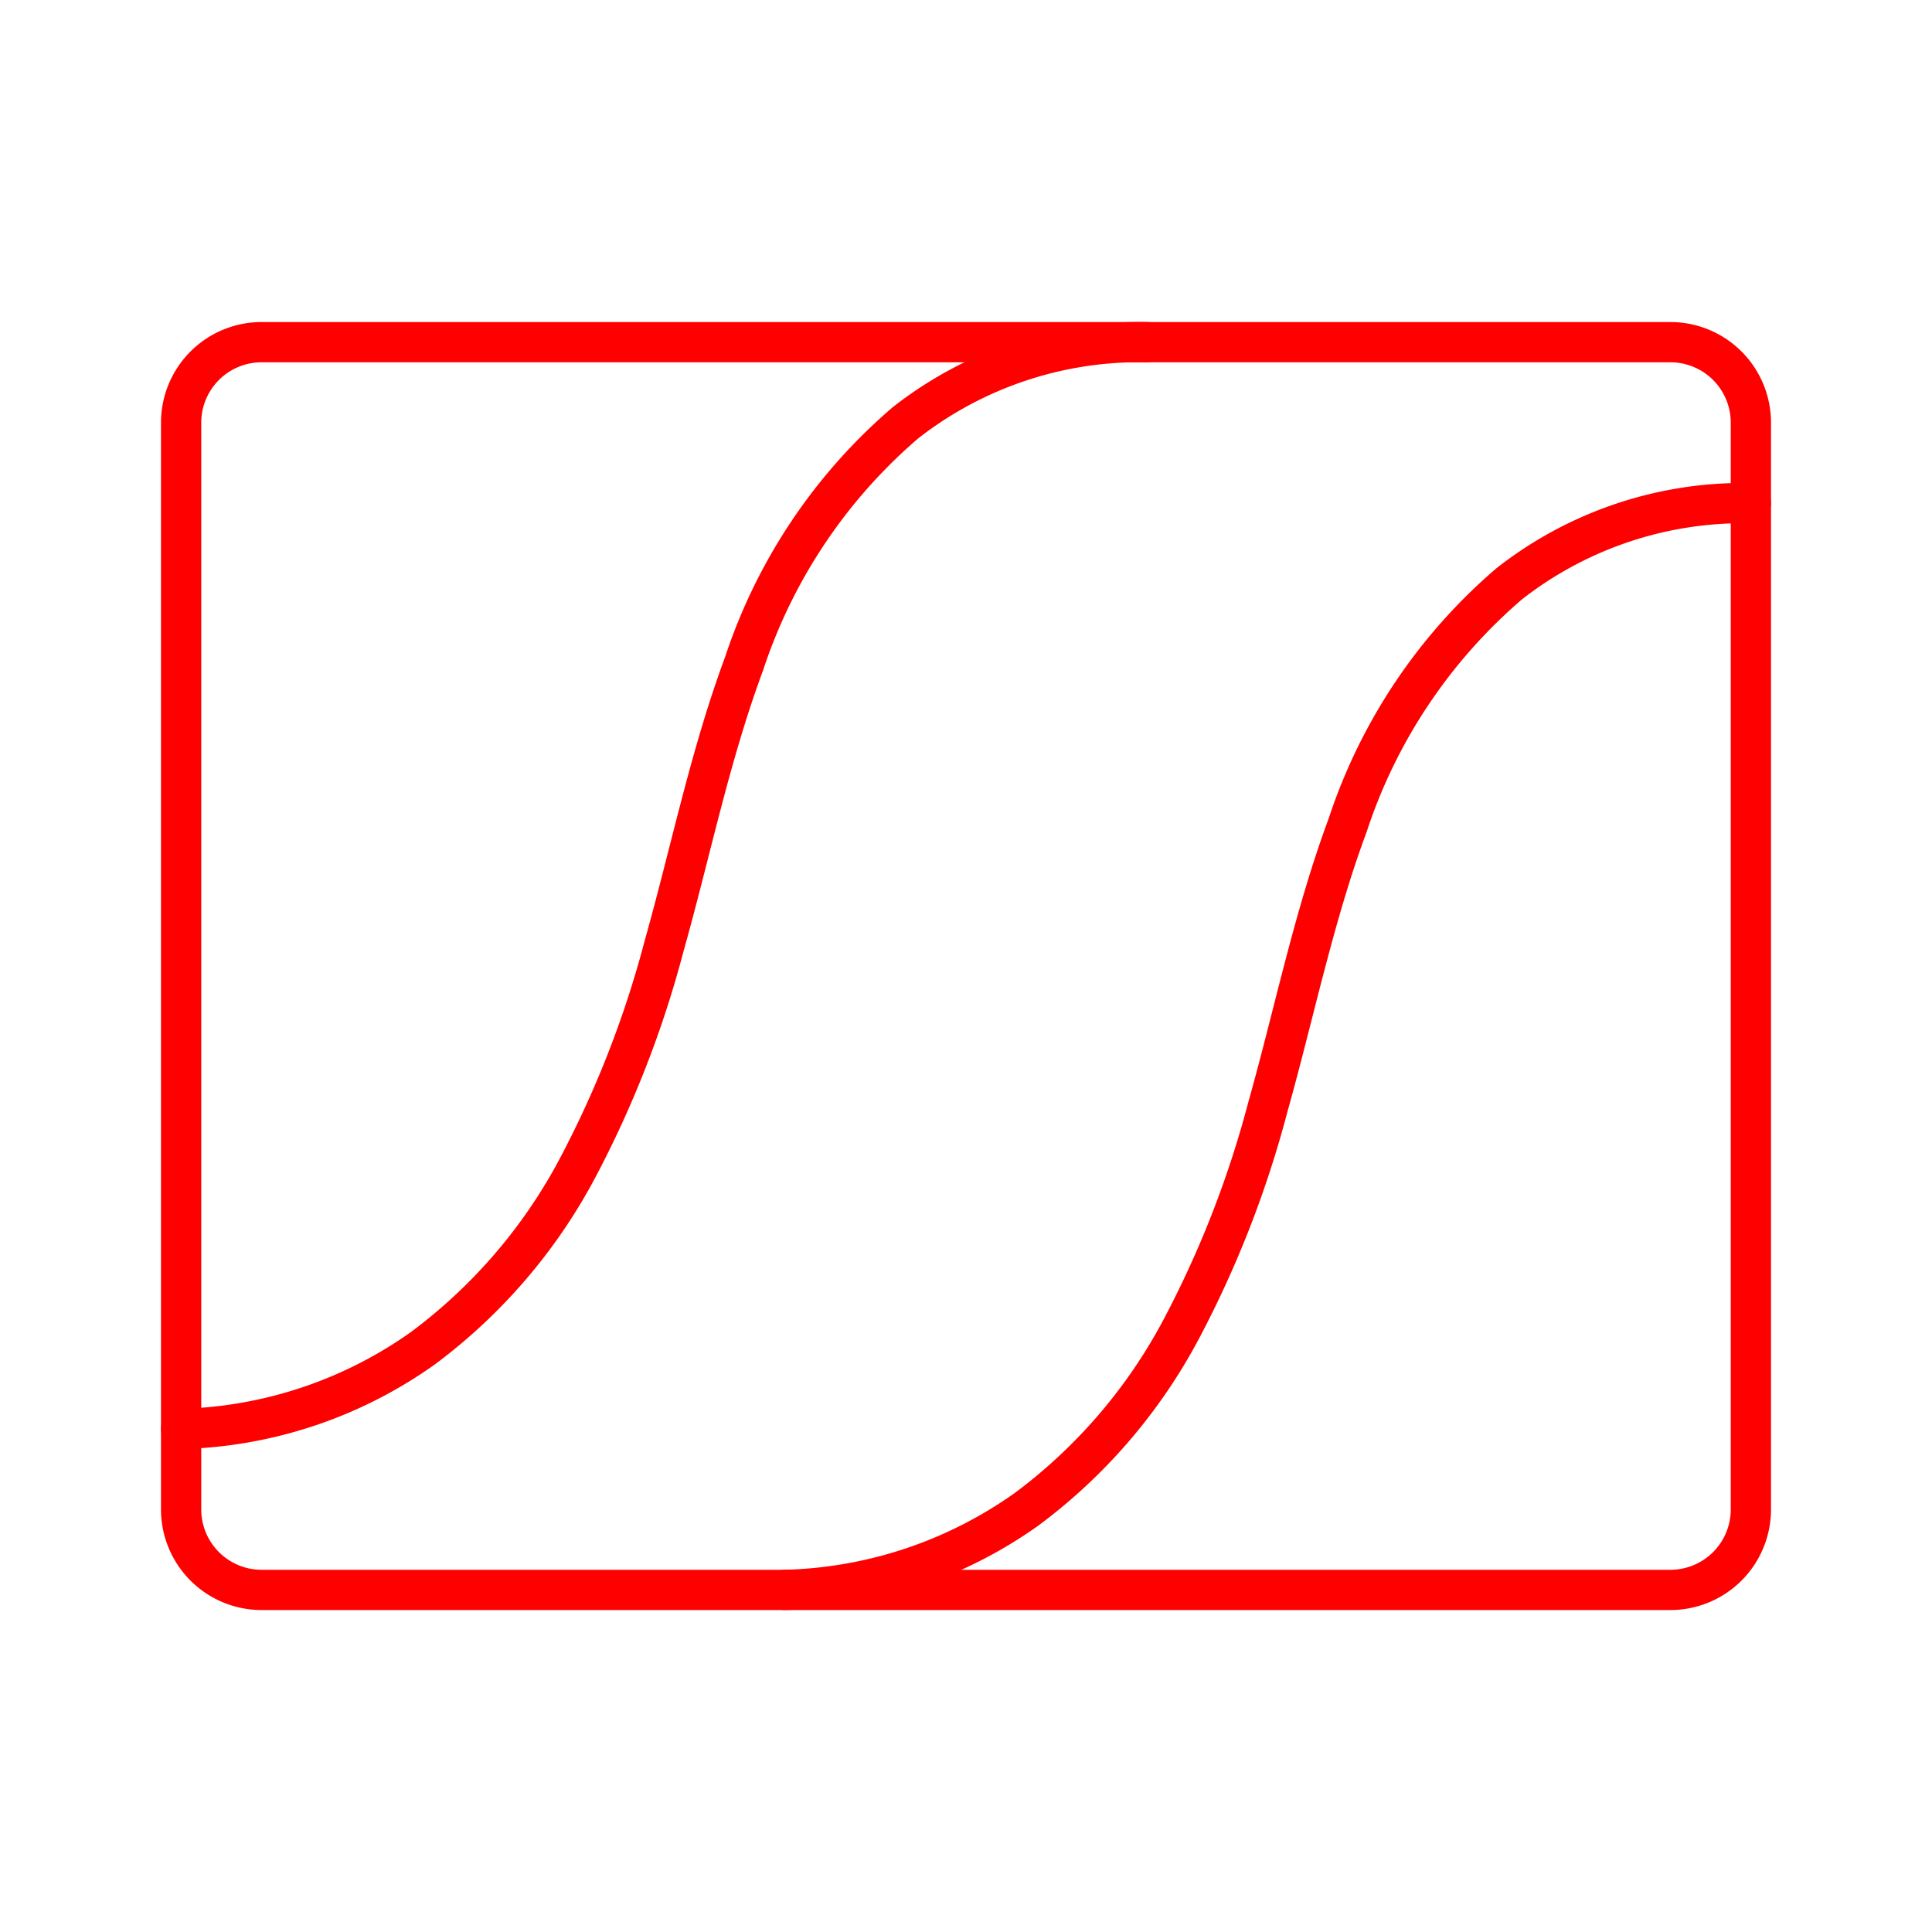<svg xmlns="http://www.w3.org/2000/svg" viewBox="0 0 48 48"><defs><style>.a{fill:none;stroke:#FF0000;stroke-linecap:round;stroke-linejoin:round;}</style></defs><path class="a" d="M43.5,37.501v-27a2,2,0,0,0-2-2H6.5a2,2,0,0,0-2,2v27a2,2,0,0,0,2,2h35A2,2,0,0,0,43.5,37.501Z"/><path class="a" d="M19.5,39.501a10.836,10.836,0,0,0,6-2,13.404,13.404,0,0,0,3.844-4.472A25.781,25.781,0,0,0,31.5,27.501c.659-2.341,1.141-4.737,1.988-7.016A13.403,13.403,0,0,1,37.5,14.501a9.429,9.429,0,0,1,6-2"/><path class="a" d="M4.5,35.501a10.836,10.836,0,0,0,6-2,13.404,13.404,0,0,0,3.844-4.472A25.781,25.781,0,0,0,16.5,23.501c.659-2.341,1.141-4.737,1.988-7.016A13.403,13.403,0,0,1,22.5,10.501a9.429,9.429,0,0,1,6-2"/></svg>